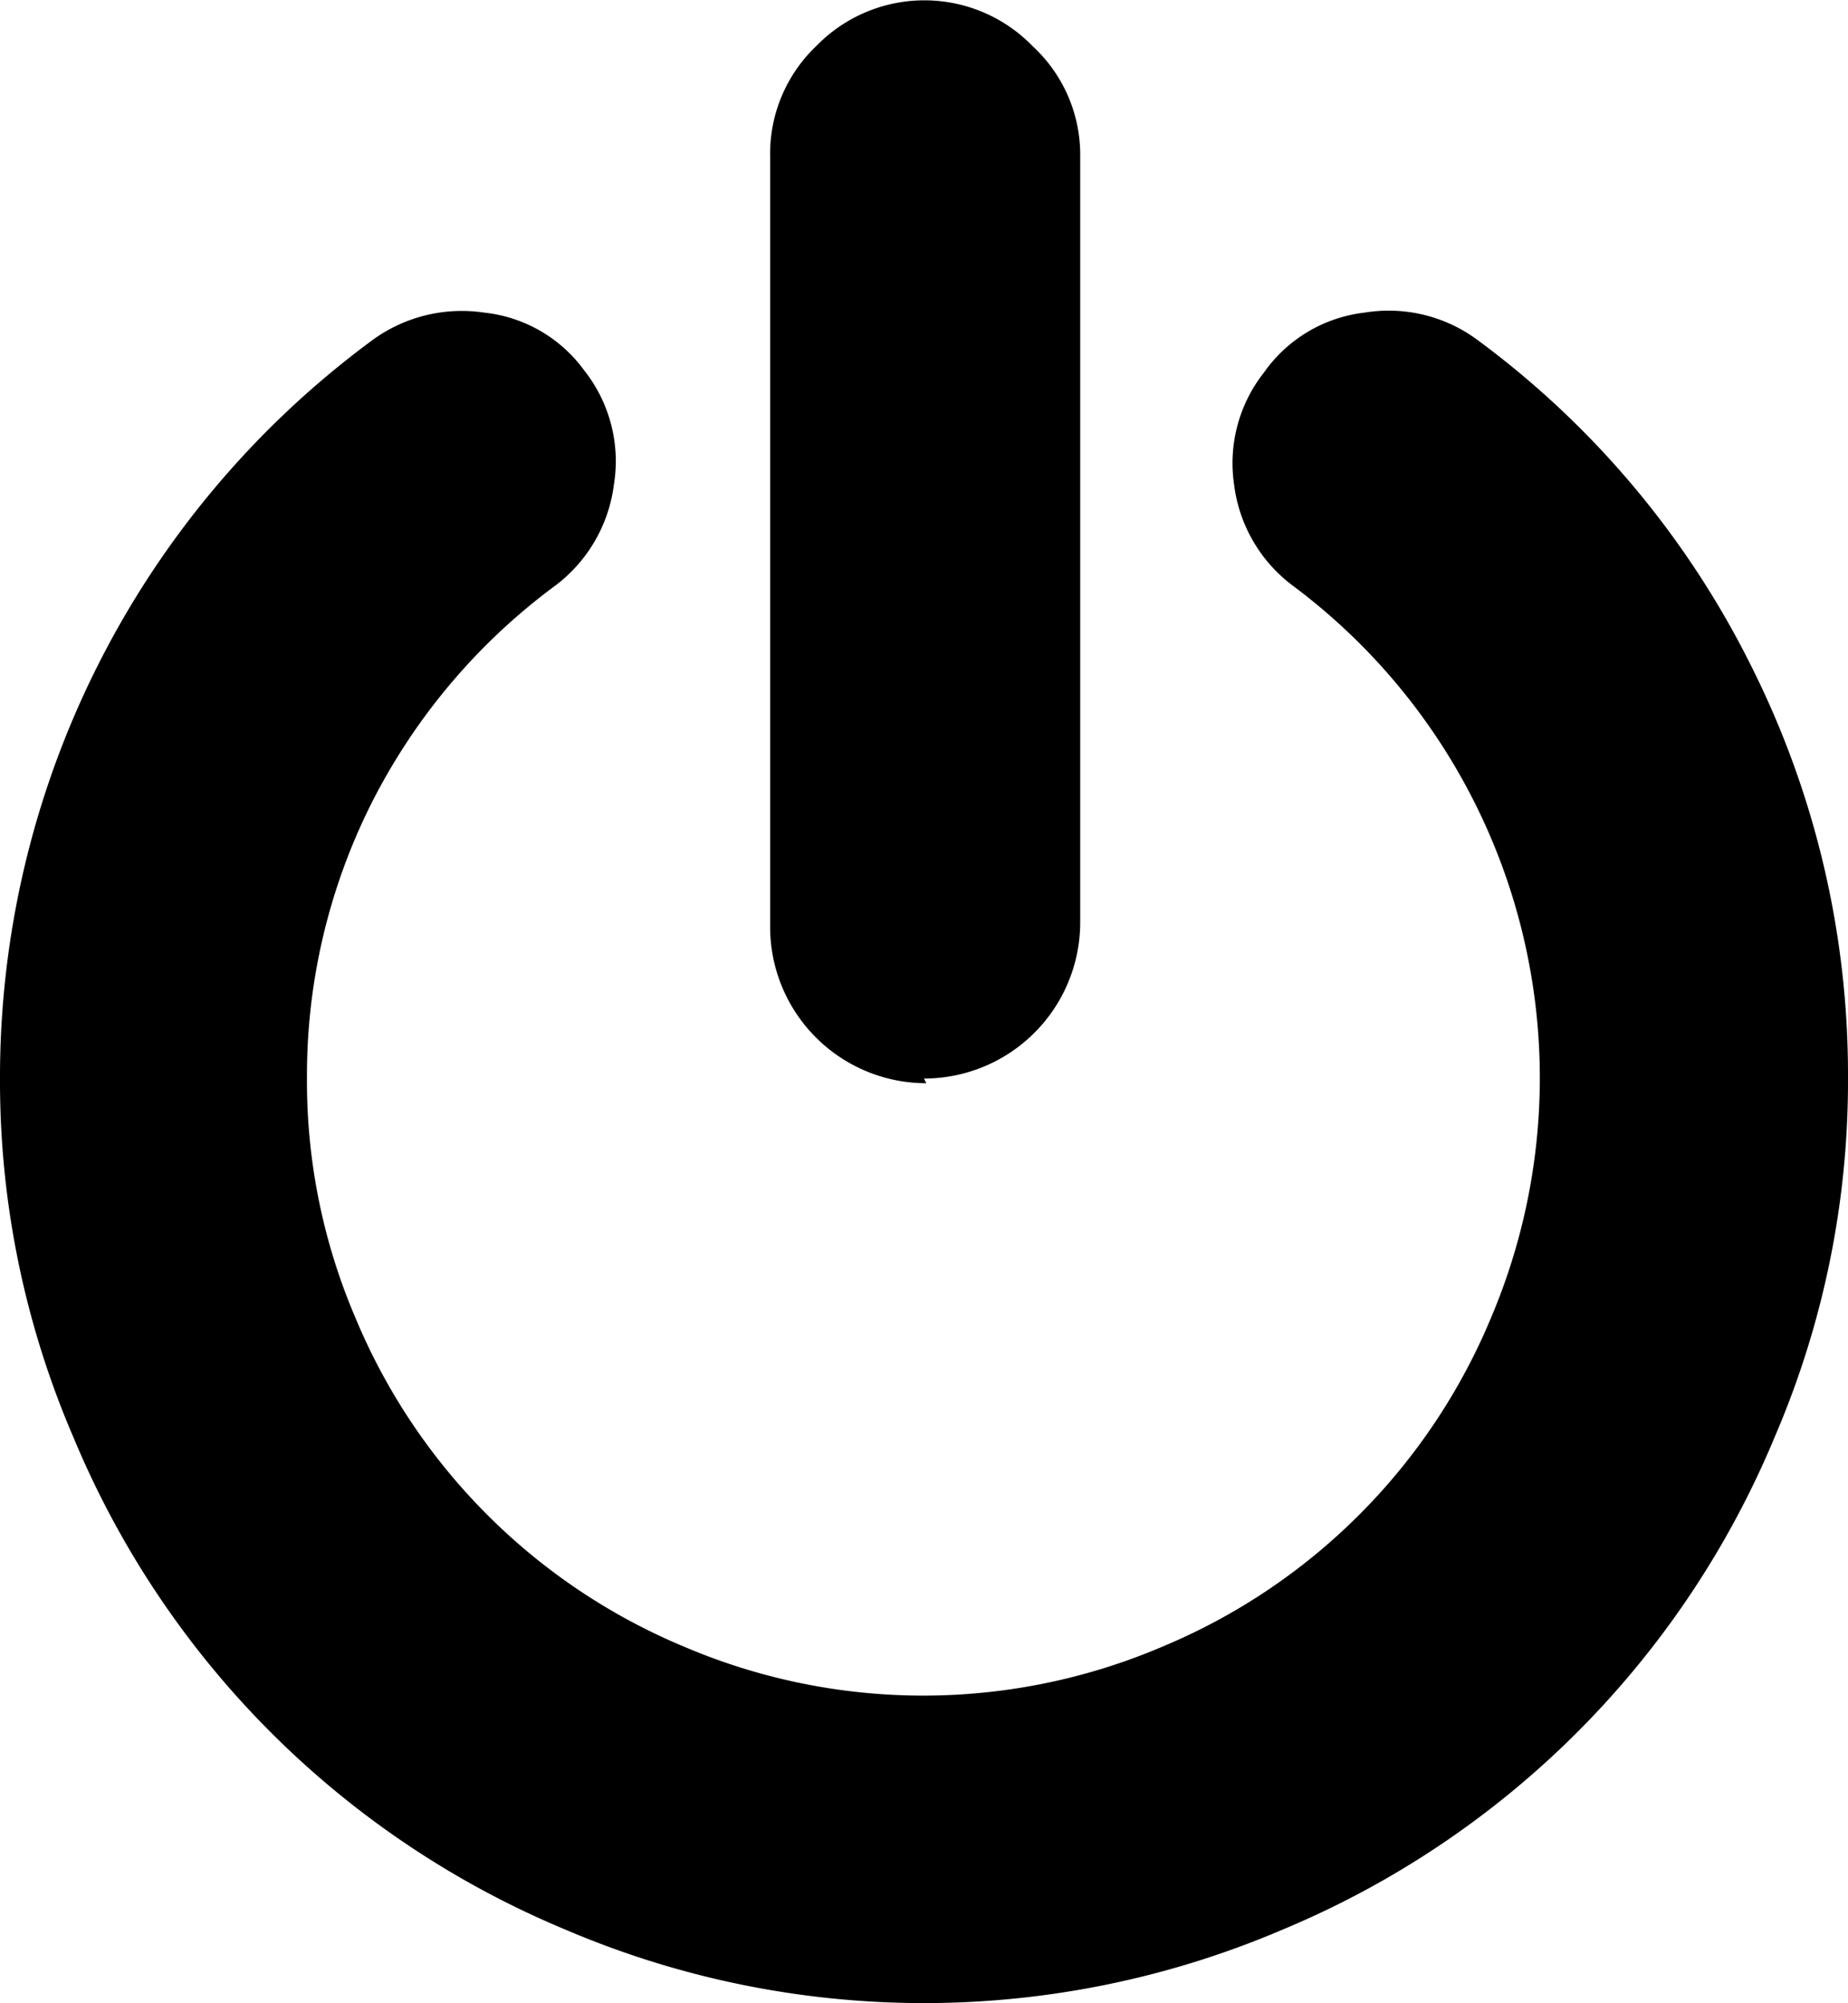 <svg xmlns="http://www.w3.org/2000/svg" viewBox="0 0 23.66 25.63"><title>logout</title><g id="Layer_2" data-name="Layer 2"><g id="Layer_1-2" data-name="Layer 1"><path d="M11.83,13.8a2,2,0,0,0,2-2V2A1.89,1.89,0,0,0,13.22.59a1.93,1.93,0,0,0-2.77,0A1.9,1.9,0,0,0,9.86,2v9.86a2,2,0,0,0,2,2Zm0,0"/><path d="M22.42,8.52a11.6,11.6,0,0,0-3.49-4.16A1.91,1.91,0,0,0,17.47,4a1.83,1.83,0,0,0-1.29.77A1.87,1.87,0,0,0,15.8,6.2a1.91,1.91,0,0,0,.76,1.3,7.86,7.86,0,0,1,2.33,2.79,7.85,7.85,0,0,1,.2,6.57,7.81,7.81,0,0,1-4.21,4.21,7.8,7.8,0,0,1-6.12,0,7.81,7.81,0,0,1-4.21-4.21,7.68,7.68,0,0,1-.62-3.06,7.75,7.75,0,0,1,.82-3.51A7.87,7.87,0,0,1,7.1,7.5a1.92,1.92,0,0,0,.76-1.3,1.87,1.87,0,0,0-.38-1.46A1.82,1.82,0,0,0,6.2,4a1.94,1.94,0,0,0-1.47.38A11.71,11.71,0,0,0,0,13.8a11.5,11.5,0,0,0,.94,4.59,11.68,11.68,0,0,0,6.3,6.3,11.68,11.68,0,0,0,9.18,0,11.69,11.69,0,0,0,6.3-6.3,11.51,11.51,0,0,0,.94-4.59,11.65,11.65,0,0,0-1.24-5.28Zm0,0"/></g></g></svg>